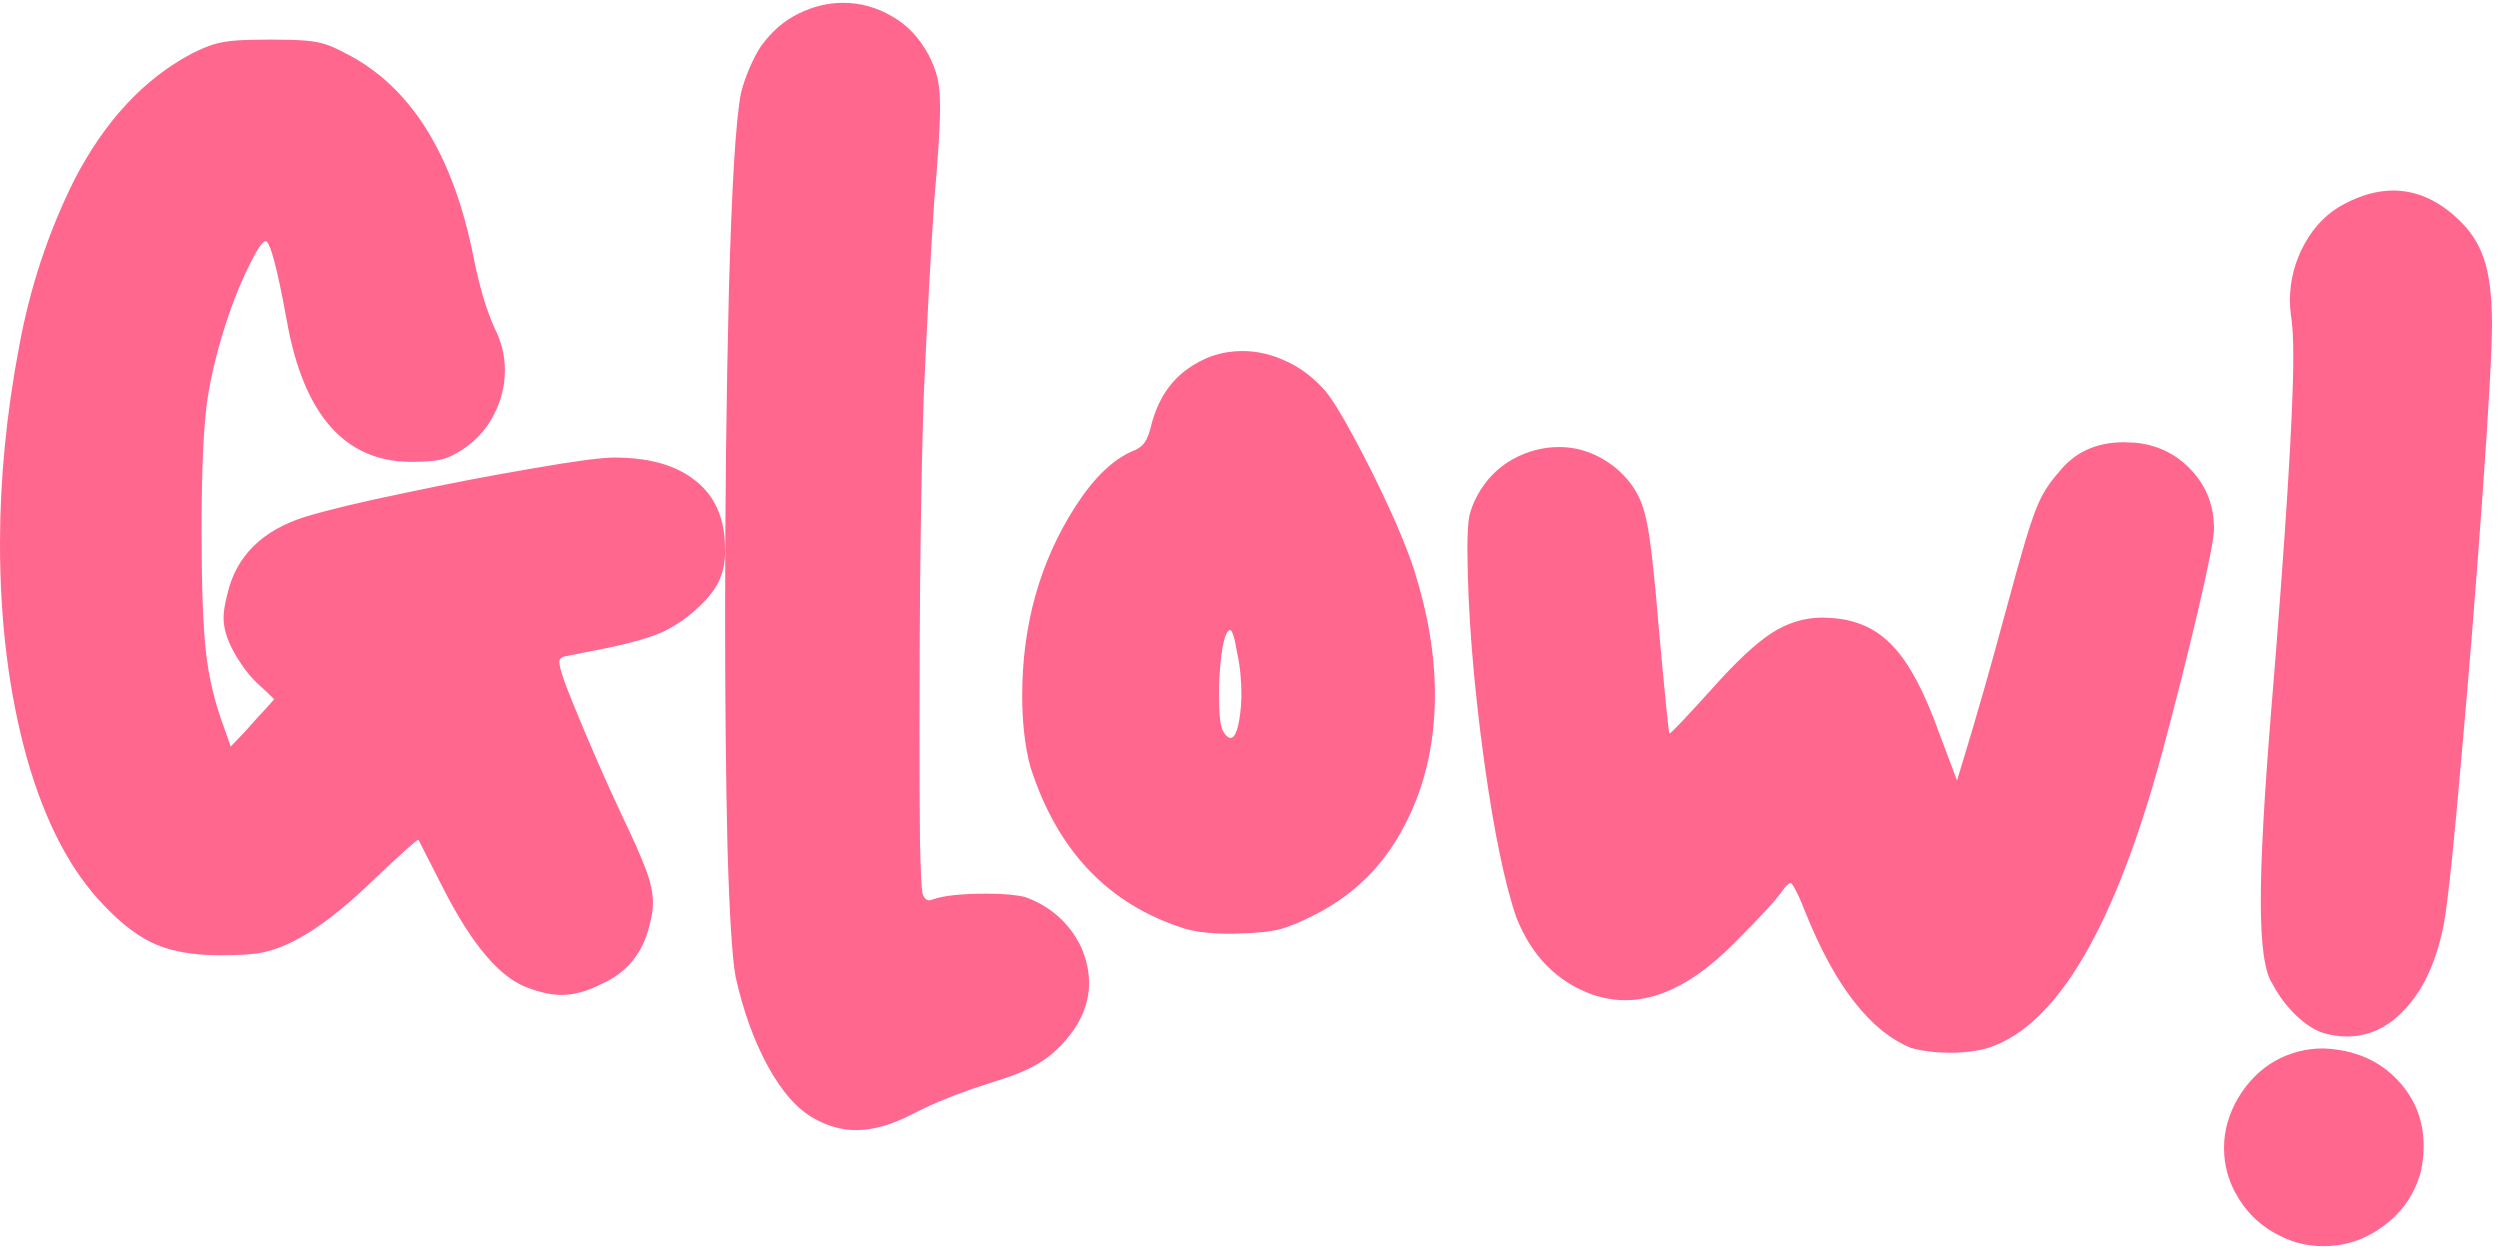 <svg width="92" height="46" viewBox="0 0 92 46" fill="none" xmlns="http://www.w3.org/2000/svg">
<path d="M20.672 36.613C20.297 36.613 19.881 36.525 19.424 36.35C18.404 35.986 17.367 34.768 16.312 32.693L15.398 30.9C15.34 30.9 14.777 31.404 13.711 32.412C12.129 33.947 10.781 34.826 9.668 35.049C9.352 35.119 8.83 35.154 8.104 35.154C7.166 35.154 6.387 35.025 5.766 34.768C5.145 34.51 4.5 34.029 3.832 33.326C2.602 32.06 1.652 30.244 0.984 27.877C0.328 25.51 0 22.885 0 20.002C0 17.658 0.234 15.244 0.703 12.76C1.102 10.58 1.781 8.529 2.742 6.607C3.867 4.439 5.309 2.893 7.066 1.967C7.371 1.814 7.635 1.703 7.857 1.633C8.092 1.562 8.361 1.516 8.666 1.492C8.971 1.469 9.398 1.457 9.949 1.457C10.5 1.457 10.922 1.469 11.215 1.492C11.52 1.516 11.777 1.562 11.988 1.633C12.199 1.703 12.434 1.809 12.691 1.949C15.105 3.156 16.688 5.682 17.438 9.525C17.543 10.041 17.666 10.539 17.807 11.02C17.959 11.488 18.088 11.834 18.193 12.057C18.451 12.56 18.58 13.082 18.58 13.621C18.58 14.195 18.445 14.74 18.176 15.256C17.918 15.771 17.543 16.193 17.051 16.521C16.758 16.721 16.488 16.85 16.242 16.908C16.008 16.967 15.639 16.996 15.135 16.996C12.685 16.996 11.156 15.25 10.547 11.758C10.195 9.836 9.938 8.875 9.773 8.875C9.668 8.875 9.48 9.145 9.211 9.684C8.941 10.223 8.689 10.82 8.455 11.477C8.033 12.707 7.752 13.832 7.611 14.852C7.482 15.871 7.418 17.43 7.418 19.527C7.418 21.52 7.471 23.002 7.576 23.975C7.682 24.936 7.904 25.867 8.244 26.77L8.49 27.473C8.912 27.039 9.158 26.775 9.229 26.682C9.369 26.529 9.486 26.4 9.58 26.295C9.686 26.189 9.855 26.002 10.09 25.732C9.879 25.521 9.668 25.322 9.457 25.135C9.258 24.947 9.064 24.713 8.877 24.432C8.443 23.799 8.227 23.236 8.227 22.744C8.227 22.51 8.273 22.217 8.367 21.865C8.684 20.471 9.639 19.521 11.232 19.018C12.088 18.76 13.312 18.467 14.906 18.139C16.5 17.799 18.059 17.5 19.582 17.242C21.117 16.973 22.125 16.838 22.605 16.838C23.836 16.838 24.797 17.096 25.488 17.611C26.191 18.115 26.584 18.848 26.666 19.809L26.684 20.266C26.684 20.711 26.602 21.098 26.438 21.426C26.273 21.754 25.992 22.094 25.594 22.445C25.207 22.797 24.791 23.072 24.346 23.271C23.83 23.506 22.945 23.74 21.691 23.975C21.27 24.057 20.977 24.115 20.812 24.15C20.66 24.174 20.584 24.244 20.584 24.361C20.584 24.572 20.771 25.129 21.146 26.031C21.732 27.461 22.307 28.773 22.869 29.969C23.291 30.848 23.59 31.521 23.766 31.99C23.941 32.459 24.029 32.863 24.029 33.203C24.029 33.473 23.988 33.748 23.906 34.029C23.66 35.084 23.057 35.816 22.096 36.227C21.592 36.484 21.117 36.613 20.672 36.613ZM31.5 41.588C30.984 41.588 30.475 41.447 29.971 41.166C29.35 40.826 28.781 40.188 28.266 39.25C27.75 38.312 27.352 37.211 27.07 35.945C26.941 35.23 26.842 33.631 26.771 31.146C26.713 28.65 26.684 25.826 26.684 22.674C26.684 18.514 26.73 14.512 26.824 10.668C26.93 6.824 27.076 4.416 27.264 3.443C27.334 3.15 27.439 2.84 27.58 2.512C27.721 2.184 27.861 1.914 28.002 1.703C28.389 1.164 28.846 0.766 29.373 0.508C29.912 0.238 30.463 0.104 31.025 0.104C31.658 0.104 32.256 0.268 32.818 0.596C33.381 0.912 33.832 1.387 34.172 2.02C34.312 2.289 34.418 2.559 34.488 2.828C34.559 3.098 34.594 3.467 34.594 3.936C34.594 4.65 34.523 5.787 34.383 7.346C34.254 9.256 34.125 11.646 33.996 14.518C33.891 17.67 33.838 21.812 33.838 26.945C33.838 28.504 33.844 29.834 33.855 30.936C33.879 32.025 33.908 32.664 33.943 32.852C33.99 33.039 34.078 33.133 34.207 33.133L34.33 33.098C34.717 32.957 35.385 32.887 36.334 32.887C36.92 32.887 37.383 32.928 37.723 33.01C38.66 33.35 39.346 33.959 39.779 34.838C39.978 35.295 40.078 35.74 40.078 36.174C40.078 37.006 39.715 37.791 38.988 38.529C38.695 38.822 38.379 39.057 38.039 39.232C37.711 39.42 37.201 39.619 36.51 39.83C35.361 40.193 34.4 40.574 33.627 40.973C32.853 41.383 32.145 41.588 31.5 41.588ZM45.334 34.363C44.584 34.363 44.004 34.299 43.594 34.17C40.793 33.291 38.9 31.305 37.916 28.211C37.717 27.461 37.617 26.594 37.617 25.609C37.617 22.996 38.268 20.676 39.568 18.648C40.236 17.605 40.934 16.926 41.66 16.609C41.859 16.539 42.012 16.434 42.117 16.293C42.223 16.141 42.31 15.906 42.381 15.59C42.615 14.723 43.043 14.06 43.664 13.604C44.285 13.146 44.971 12.918 45.721 12.918C46.26 12.918 46.793 13.041 47.32 13.287C47.848 13.521 48.334 13.891 48.779 14.395C49.037 14.711 49.383 15.273 49.816 16.082C50.25 16.879 50.678 17.734 51.1 18.648C51.522 19.562 51.838 20.348 52.049 21.004C52.553 22.598 52.805 24.115 52.805 25.557C52.805 27.373 52.424 28.996 51.662 30.426C50.912 31.855 49.822 32.934 48.393 33.66C47.865 33.93 47.426 34.111 47.074 34.205C46.723 34.287 46.277 34.334 45.738 34.346L45.334 34.363ZM45.281 27.156C45.469 27.156 45.598 26.764 45.668 25.979L45.685 25.627C45.685 25.029 45.633 24.496 45.527 24.027C45.434 23.465 45.346 23.184 45.264 23.184C45.217 23.184 45.17 23.236 45.123 23.342C45.041 23.518 44.977 23.822 44.93 24.256C44.883 24.689 44.859 25.129 44.859 25.574C44.859 26.266 44.906 26.705 45 26.893C45.105 27.068 45.199 27.156 45.281 27.156ZM71.772 38.74C71.244 38.74 70.764 38.682 70.33 38.565C68.83 37.955 67.535 36.297 66.445 33.59C66.328 33.285 66.217 33.027 66.111 32.816C66.006 32.605 65.936 32.5 65.9 32.5C65.818 32.5 65.689 32.629 65.514 32.887C65.268 33.215 64.752 33.772 63.967 34.557C62.525 36.057 61.143 36.807 59.818 36.807C59.408 36.807 58.998 36.736 58.588 36.596C57.299 36.127 56.373 35.19 55.81 33.783C55.377 32.541 54.978 30.613 54.615 28C54.217 25.094 54.012 22.492 54 20.195C54 19.656 54.023 19.258 54.07 19C54.129 18.742 54.228 18.484 54.369 18.227C54.685 17.652 55.113 17.213 55.652 16.908C56.203 16.604 56.777 16.451 57.375 16.451C58.125 16.451 58.822 16.709 59.467 17.225C59.818 17.529 60.082 17.852 60.258 18.191C60.445 18.52 60.592 19.041 60.697 19.756C60.803 20.471 60.914 21.543 61.031 22.973C61.266 25.562 61.4 26.904 61.435 26.998C61.506 26.975 62.039 26.412 63.035 25.311C63.879 24.361 64.594 23.693 65.18 23.307C65.777 22.92 66.404 22.727 67.061 22.727L67.412 22.744C68.326 22.803 69.076 23.148 69.662 23.781C70.26 24.414 70.822 25.469 71.35 26.945L72.018 28.721L72.264 27.912C72.744 26.342 73.248 24.578 73.775 22.621C74.115 21.355 74.385 20.395 74.584 19.738C74.783 19.082 74.965 18.596 75.129 18.279C75.305 17.951 75.51 17.658 75.744 17.4C76.33 16.65 77.133 16.275 78.152 16.275L78.609 16.293C79.441 16.387 80.127 16.732 80.666 17.33C81.205 17.916 81.475 18.625 81.475 19.457C81.475 19.797 81.275 20.816 80.877 22.516C80.478 24.203 80.045 25.92 79.576 27.666C77.842 34.076 75.721 37.703 73.213 38.547C72.803 38.676 72.322 38.74 71.772 38.74ZM86.361 38.143C86.092 38.143 85.811 38.102 85.518 38.02C85.178 37.914 84.832 37.691 84.481 37.352C84.141 37.023 83.853 36.637 83.619 36.191C83.338 35.781 83.197 34.768 83.197 33.15C83.197 31.639 83.32 29.365 83.566 26.33C84.117 19.604 84.393 15.209 84.393 13.146C84.393 12.432 84.363 11.91 84.305 11.582C84.281 11.406 84.269 11.23 84.269 11.055C84.269 10.316 84.451 9.619 84.814 8.963C85.178 8.307 85.664 7.82 86.273 7.504C86.894 7.176 87.492 7.012 88.066 7.012C88.898 7.012 89.678 7.346 90.404 8.014C90.885 8.447 91.219 8.951 91.406 9.525C91.606 10.1 91.705 10.896 91.705 11.916C91.705 12.854 91.588 14.969 91.353 18.262C91.119 21.543 90.861 24.748 90.58 27.877C90.311 30.994 90.1 33.01 89.947 33.924C89.701 35.248 89.256 36.279 88.611 37.018C87.967 37.768 87.217 38.143 86.361 38.143ZM85.5 45.859C85.16 45.859 84.826 45.812 84.498 45.719C83.666 45.449 83.016 44.992 82.547 44.348C82.078 43.703 81.844 43 81.844 42.238C81.844 41.605 82.019 40.99 82.371 40.393C82.723 39.807 83.174 39.355 83.725 39.039C84.275 38.734 84.867 38.582 85.5 38.582C86.648 38.629 87.568 39.027 88.26 39.777C88.881 40.445 89.191 41.248 89.191 42.185C89.191 42.49 89.156 42.801 89.086 43.117C88.863 43.938 88.412 44.6 87.732 45.103C87.064 45.607 86.32 45.859 85.5 45.859Z" fill="#FF678E"/>
</svg>
